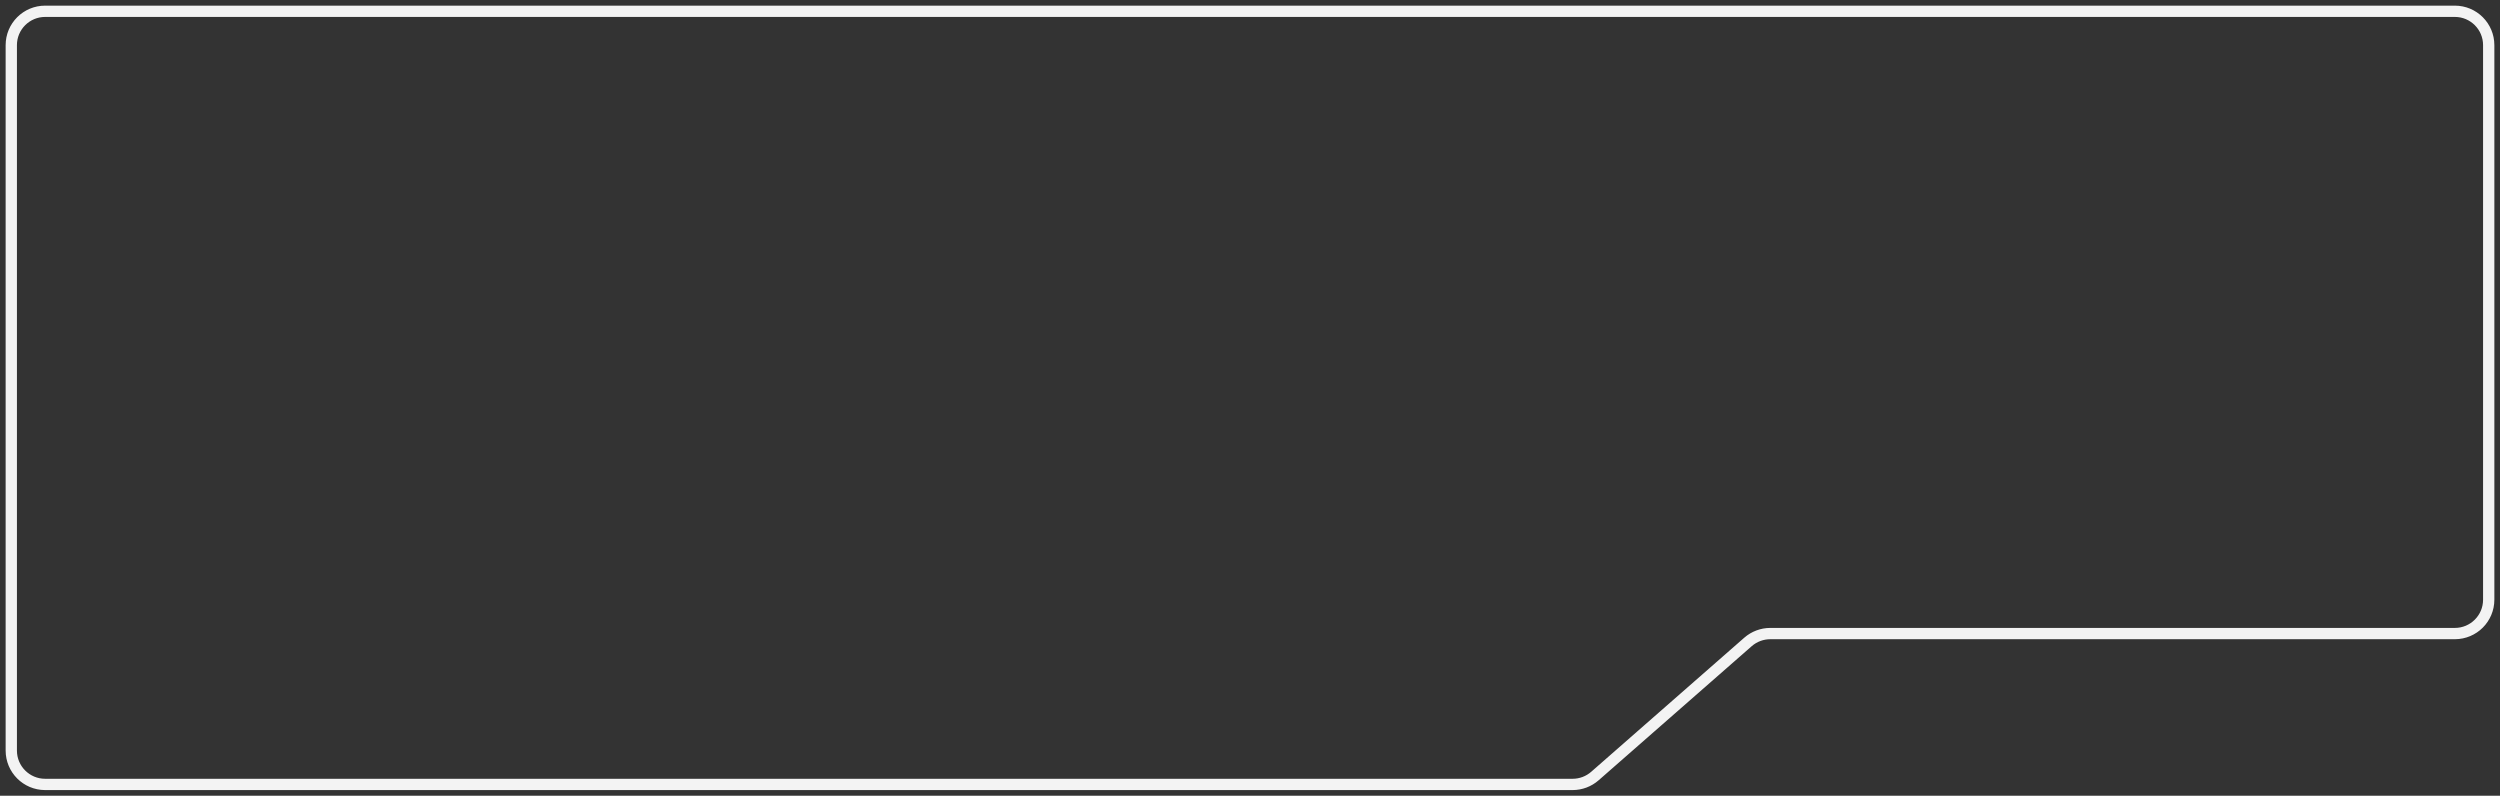 <svg width="443" height="141" viewBox="0 0 443 141" fill="none" xmlns="http://www.w3.org/2000/svg">
<rect x="0" y="0" width="443" height="141" fill="#333333" stroke="none"/>
<path d="M441 8V106.268C441 109.582 438.314 112.268 435 112.268L313.695 112.268C312.24 112.268 310.835 112.797 309.741 113.755L282.62 137.513C281.526 138.472 280.121 139 278.666 139L8 139C4.686 139 2 136.314 2 133V9.436V8C2 4.686 4.686 2 8 2L181.348 2L435 2C438.314 2 441 4.686 441 8Z" stroke="#F3F3F3" stroke-width="2" stroke-linejoin="round"/>
</svg>
